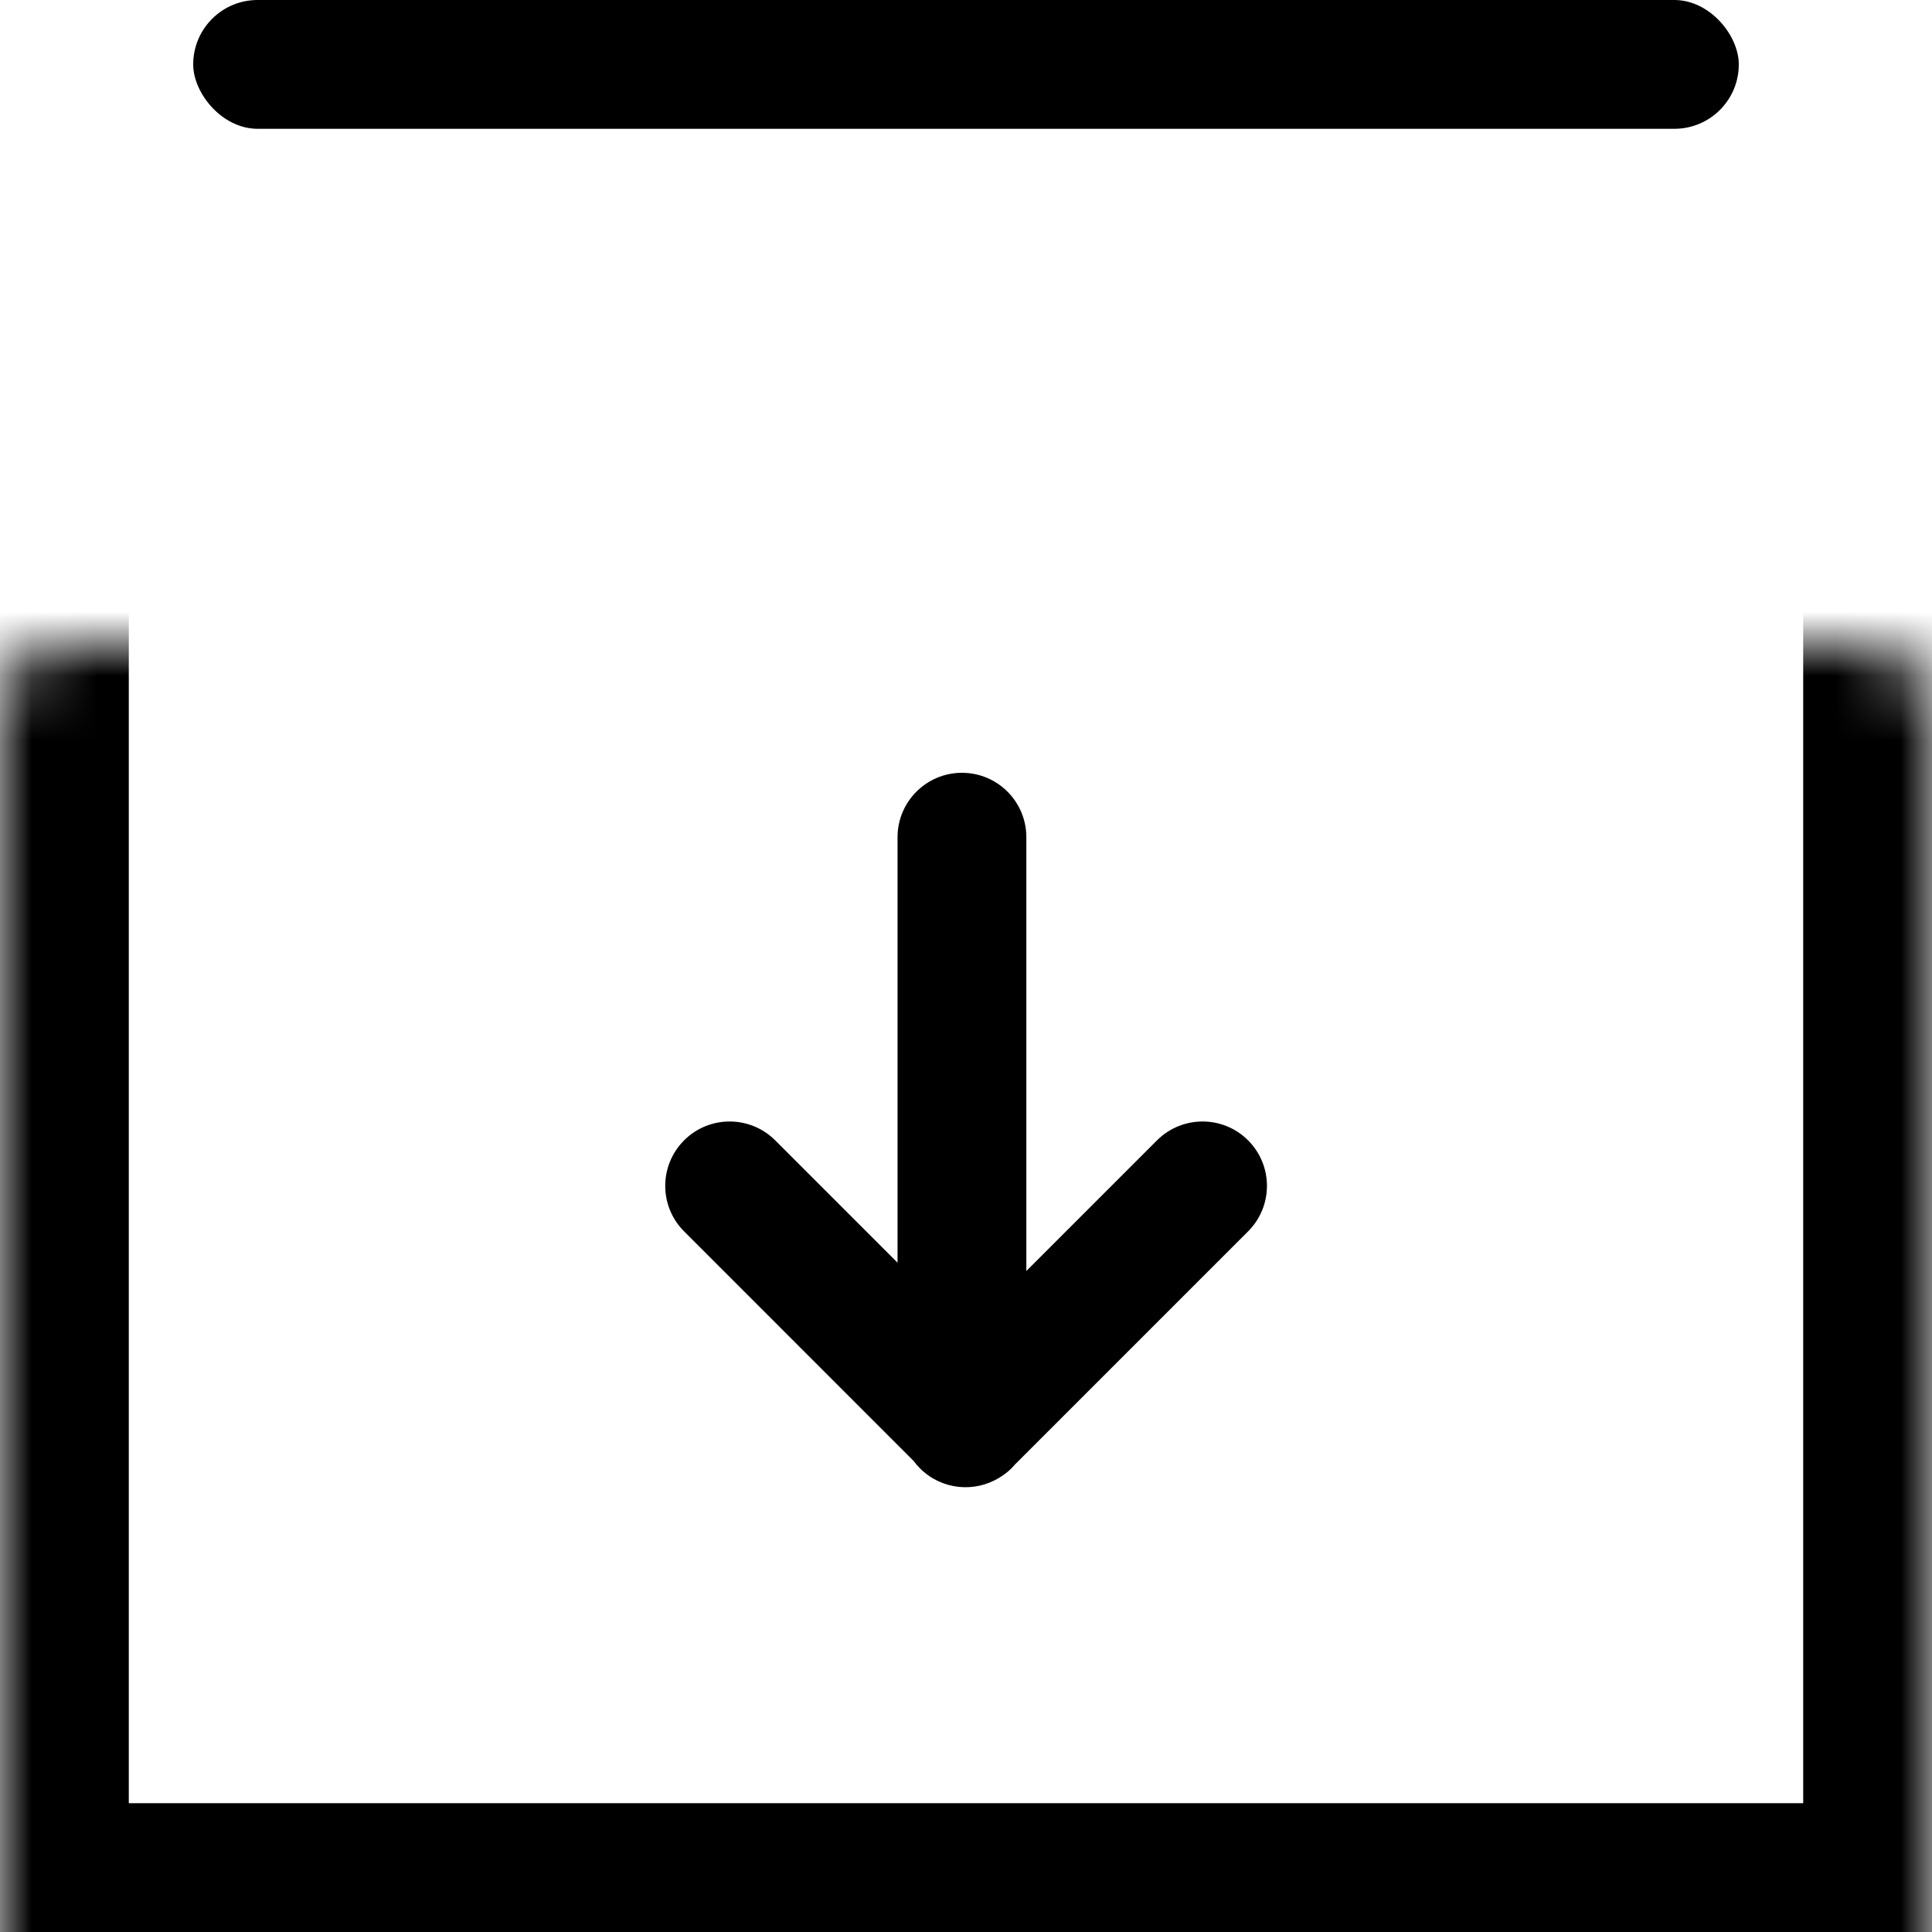 <svg width="30" height="30" viewBox="0 0 30 30" fill="none" xmlns="http://www.w3.org/2000/svg">
<mask id="path-1-inside-1_726_10" fill="white">
<rect y="5" width="30" height="25" rx="1"/>
</mask>
<rect y="5" width="30" height="25" rx="1" stroke="black" stroke-width="4" mask="url(#path-1-inside-1_726_10)"/>
<path d="M10.623 17.707C11.013 17.317 11.646 17.317 12.037 17.707L13.937 19.607V13C13.937 12.448 14.385 12 14.937 12C15.49 12 15.937 12.448 15.937 13V19.736L17.966 17.707C18.357 17.317 18.99 17.317 19.38 17.707C19.771 18.098 19.771 18.731 19.38 19.121L15.762 22.739C15.746 22.758 15.729 22.777 15.711 22.795C15.652 22.854 15.587 22.904 15.518 22.945C15.133 23.183 14.62 23.135 14.286 22.801C14.249 22.764 14.216 22.726 14.186 22.685L10.623 19.121C10.232 18.731 10.232 18.098 10.623 17.707Z" fill="black"/>
<rect x="3" width="24" height="2" rx="1" fill="black"/>
</svg>
